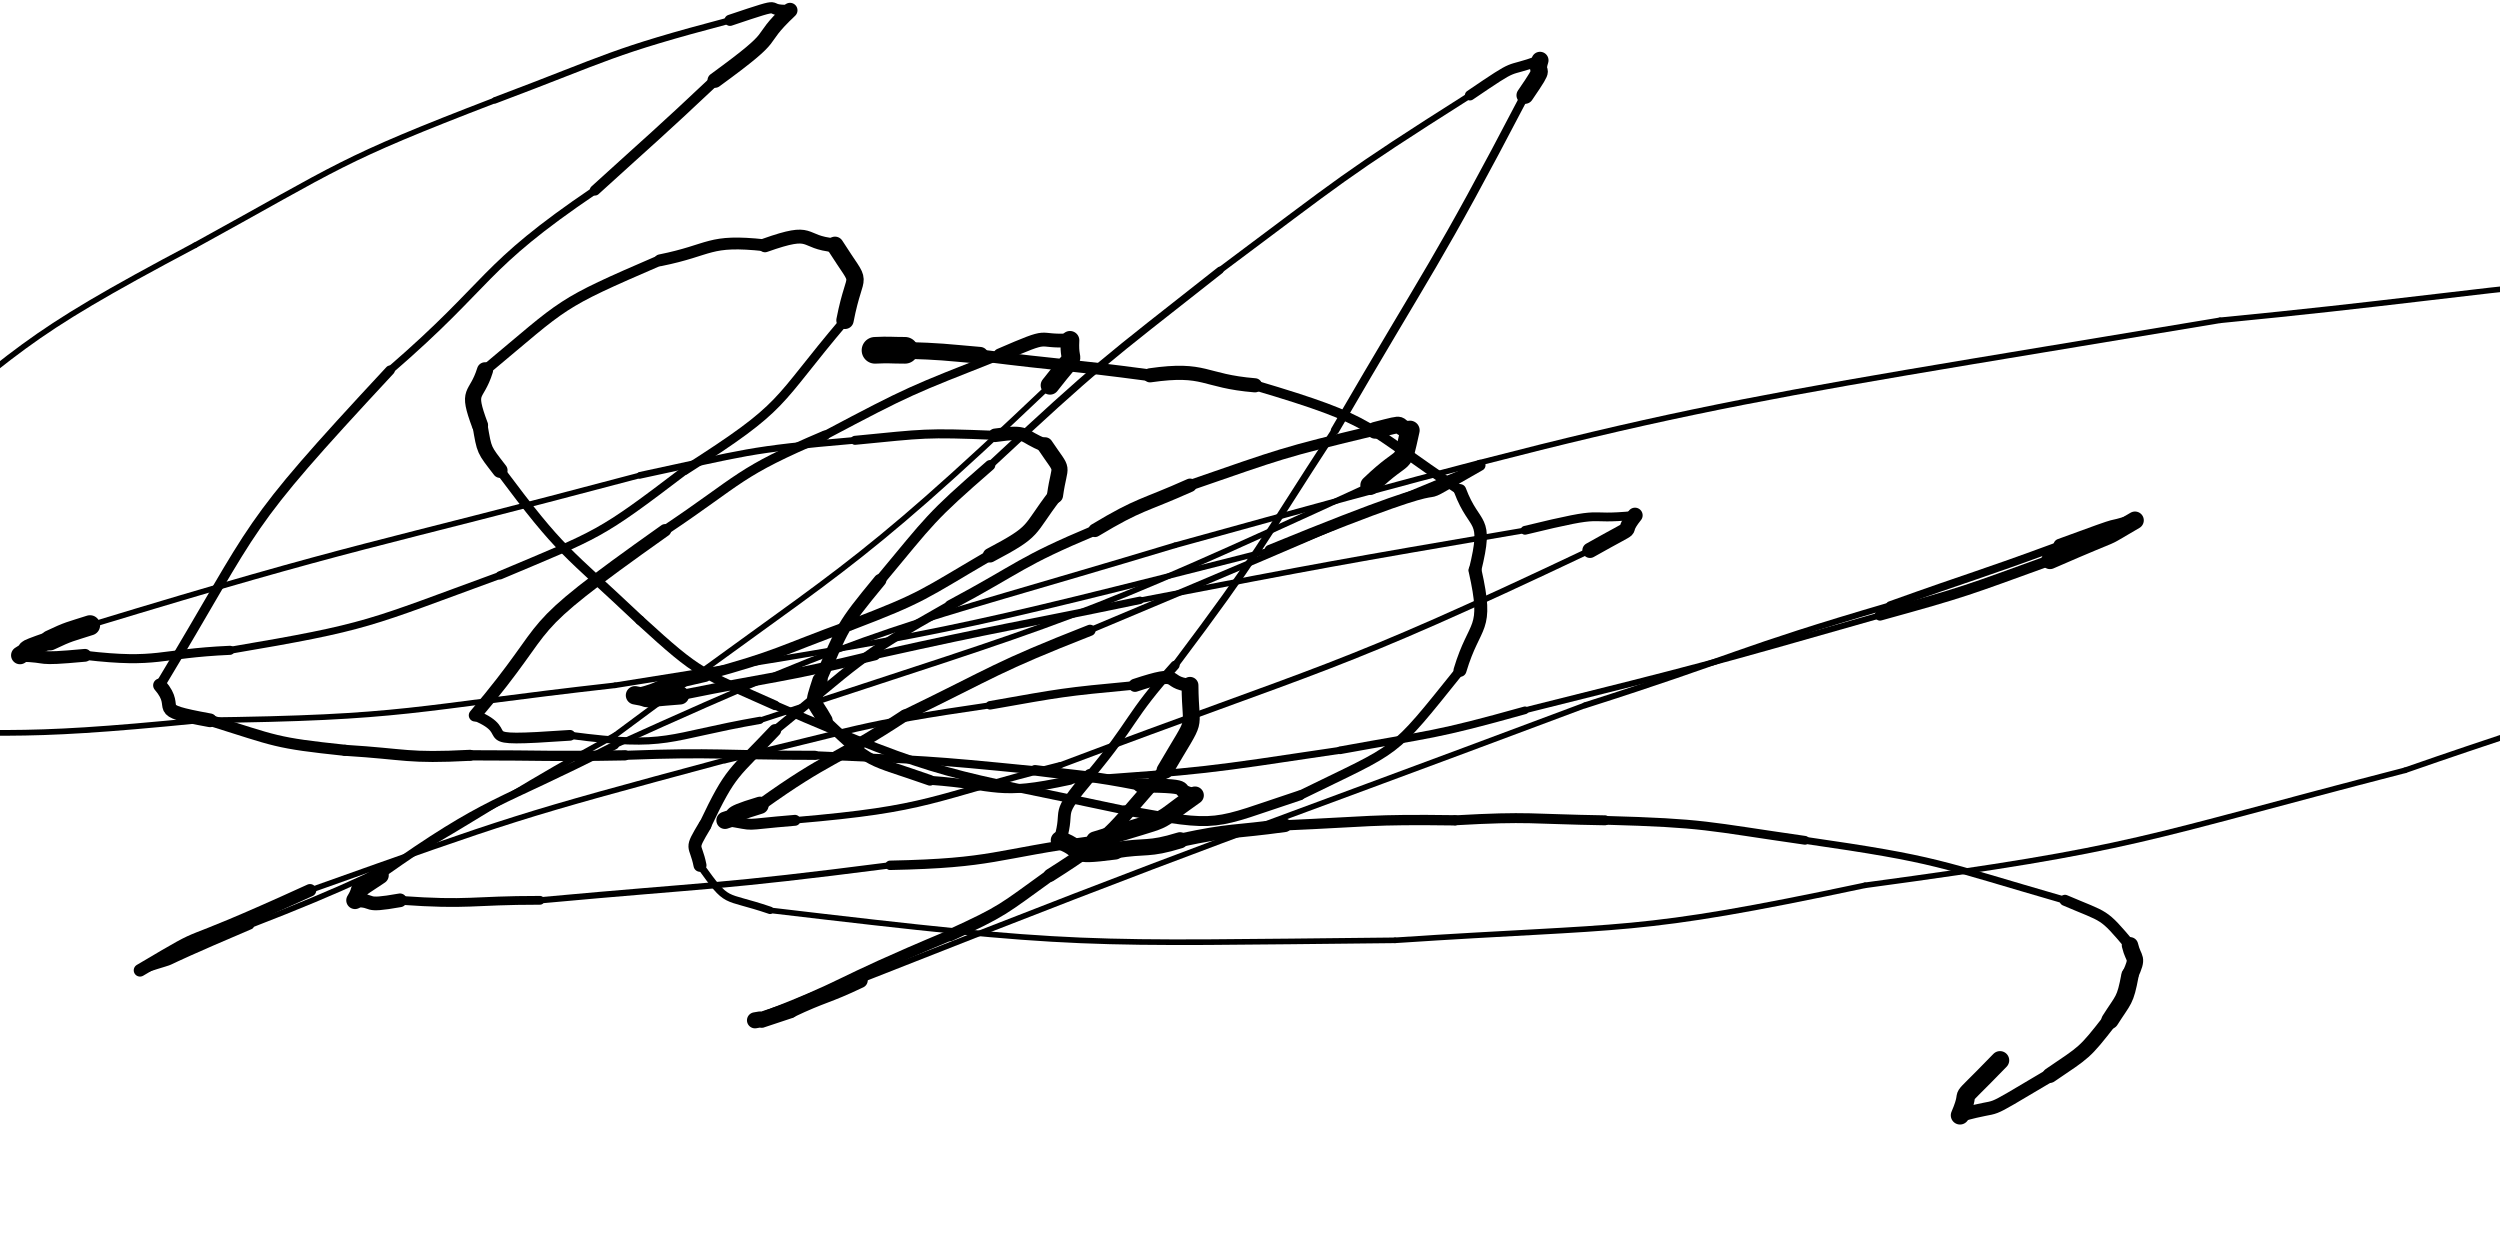 <svg xmlns="http://www.w3.org/2000/svg" xmlns:xlink="http://www.w3.org/1999/xlink" viewBox="0 0 500 250" width="500" height="250"><path d="M 175.000,70.063 C 178.005,69.920 178.000,70.063 181.000,70.063" stroke-width="5.330" stroke="black" fill="none" stroke-linecap="round"></path><path d="M 181.000,70.063 C 188.524,70.300 188.505,70.420 196.000,71.063" stroke-width="3.360" stroke="black" fill="none" stroke-linecap="round"></path><path d="M 196.000,71.063 C 212.985,73.206 213.024,72.800 230.000,75.063" stroke-width="2.343" stroke="black" fill="none" stroke-linecap="round"></path><path d="M 230.000,75.063 C 241.263,73.450 240.485,76.206 251.000,77.063" stroke-width="2.829" stroke="black" fill="none" stroke-linecap="round"></path><path d="M 251.000,77.063 C 275.744,84.393 272.263,84.950 292.000,98.063" stroke-width="1.986" stroke="black" fill="none" stroke-linecap="round"></path><path d="M 292.000,98.063 C 295.000,106.035 297.744,102.893 295.000,114.063" stroke-width="2.487" stroke="black" fill="none" stroke-linecap="round"></path><path d="M 295.000,114.063 C 297.818,126.582 295.000,124.035 292.000,134.063" stroke-width="2.598" stroke="black" fill="none" stroke-linecap="round"></path><path d="M 292.000,134.063 C 277.962,151.556 280.318,149.082 260.000,159.063" stroke-width="1.862" stroke="black" fill="none" stroke-linecap="round"></path><path d="M 260.000,159.063 C 242.043,164.984 244.462,165.556 225.000,162.063" stroke-width="1.983" stroke="black" fill="none" stroke-linecap="round"></path><path d="M 225.000,162.063 C 188.761,154.288 189.543,155.984 155.000,141.063" stroke-width="1.697" stroke="black" fill="none" stroke-linecap="round"></path><path d="M 155.000,141.063 C 140.029,134.342 140.261,135.288 128.000,124.063" stroke-width="1.916" stroke="black" fill="none" stroke-linecap="round"></path><path d="M 128.000,124.063 C 112.903,109.788 112.529,110.842 100.000,94.063" stroke-width="1.908" stroke="black" fill="none" stroke-linecap="round"></path><path d="M 100.000,94.063 C 96.707,89.776 96.903,90.288 96.000,85.063" stroke-width="3.024" stroke="black" fill="none" stroke-linecap="round"></path><path d="M 96.000,85.063 C 93.205,77.541 95.207,79.776 97.000,74.063" stroke-width="3.230" stroke="black" fill="none" stroke-linecap="round"></path><path d="M 97.000,74.063 C 113.495,60.323 111.205,61.041 132.000,52.063" stroke-width="2.107" stroke="black" fill="none" stroke-linecap="round"></path><path d="M 132.000,52.063 C 142.458,49.966 141.495,47.823 153.000,49.063" stroke-width="2.369" stroke="black" fill="none" stroke-linecap="round"></path><path d="M 153.000,49.063 C 163.156,45.458 159.958,48.466 167.000,49.063" stroke-width="2.778" stroke="black" fill="none" stroke-linecap="round"></path><path d="M 167.000,49.063 C 172.848,58.291 171.156,52.958 169.000,64.063" stroke-width="3.474" stroke="black" fill="none" stroke-linecap="round"></path><path d="M 169.000,64.063 C 154.513,81.118 157.848,80.791 137.000,94.063" stroke-width="1.812" stroke="black" fill="none" stroke-linecap="round"></path><path d="M 137.000,94.063 C 119.635,107.295 120.013,106.618 100.000,115.063" stroke-width="1.663" stroke="black" fill="none" stroke-linecap="round"></path><path d="M 100.000,115.063 C 73.343,124.792 74.135,125.295 46.000,130.063" stroke-width="1.398" stroke="black" fill="none" stroke-linecap="round"></path><path d="M 46.000,130.063 C 31.503,130.717 31.843,132.792 17.000,131.063" stroke-width="1.814" stroke="black" fill="none" stroke-linecap="round"></path><path d="M 17.000,131.063 C 6.309,132.052 10.503,131.217 4.000,131.063" stroke-width="2.558" stroke="black" fill="none" stroke-linecap="round"></path><path d="M 4.000,131.063 C 6.921,129.382 2.809,130.552 10.000,128.063" stroke-width="3.575" stroke="black" fill="none" stroke-linecap="round"></path><path d="M 10.000,128.063 C 13.887,126.213 13.921,126.382 18.000,125.063" stroke-width="4.037" stroke="black" fill="none" stroke-linecap="round"></path><path d="M 18.000,125.063 C 72.649,108.448 72.887,109.713 128.000,95.063" stroke-width="1.125" stroke="black" fill="none" stroke-linecap="round"></path><path d="M 128.000,95.063 C 149.395,90.497 149.149,89.948 171.000,88.063" stroke-width="1.339" stroke="black" fill="none" stroke-linecap="round"></path><path d="M 171.000,88.063 C 185.070,86.696 184.895,86.497 199.000,87.063" stroke-width="1.806" stroke="black" fill="none" stroke-linecap="round"></path><path d="M 199.000,87.063 C 206.000,86.063 204.070,87.196 209.000,89.063" stroke-width="2.704" stroke="black" fill="none" stroke-linecap="round"></path><path d="M 209.000,89.063 C 213.011,95.040 212.000,92.063 211.000,99.063" stroke-width="3.225" stroke="black" fill="none" stroke-linecap="round"></path><path d="M 211.000,99.063 C 205.402,106.368 207.511,106.040 198.000,111.063" stroke-width="2.882" stroke="black" fill="none" stroke-linecap="round"></path><path d="M 198.000,111.063 C 184.395,119.002 184.902,119.368 170.000,125.063" stroke-width="2.119" stroke="black" fill="none" stroke-linecap="round"></path><path d="M 170.000,125.063 C 155.580,130.316 155.895,131.002 141.000,135.063" stroke-width="2.038" stroke="black" fill="none" stroke-linecap="round"></path><path d="M 141.000,135.063 C 128.545,137.826 134.080,137.316 127.000,139.063" stroke-width="2.644" stroke="black" fill="none" stroke-linecap="round"></path><path d="M 127.000,139.063 C 131.575,139.800 126.045,139.826 136.000,139.063" stroke-width="3.679" stroke="black" fill="none" stroke-linecap="round"></path><path d="M 136.000,139.063 C 155.505,135.089 155.575,135.800 175.000,131.063" stroke-width="2.010" stroke="black" fill="none" stroke-linecap="round"></path><path d="M 175.000,131.063 C 201.424,125.173 201.505,125.589 228.000,120.063" stroke-width="1.493" stroke="black" fill="none" stroke-linecap="round"></path><path d="M 228.000,120.063 C 266.440,112.684 266.424,112.673 305.000,106.063" stroke-width="1.125" stroke="black" fill="none" stroke-linecap="round"></path><path d="M 305.000,106.063 C 322.705,101.741 315.940,104.184 327.000,103.063" stroke-width="1.763" stroke="black" fill="none" stroke-linecap="round"></path><path d="M 327.000,103.063 C 323.212,107.796 329.205,103.741 318.000,110.063" stroke-width="3.059" stroke="black" fill="none" stroke-linecap="round"></path><path d="M 318.000,110.063 C 265.964,134.735 265.712,132.796 212.000,153.063" stroke-width="1.188" stroke="black" fill="none" stroke-linecap="round"></path><path d="M 212.000,153.063 C 185.616,159.693 186.464,161.735 159.000,164.063" stroke-width="1.293" stroke="black" fill="none" stroke-linecap="round"></path><path d="M 159.000,164.063 C 147.267,165.034 152.116,165.193 145.000,164.063" stroke-width="2.179" stroke="black" fill="none" stroke-linecap="round"></path><path d="M 145.000,164.063 C 148.716,162.978 143.767,163.534 152.000,161.063" stroke-width="3.458" stroke="black" fill="none" stroke-linecap="round"></path><path d="M 152.000,161.063 C 165.952,151.043 166.716,152.478 181.000,143.063" stroke-width="2.361" stroke="black" fill="none" stroke-linecap="round"></path><path d="M 181.000,143.063 C 199.331,134.179 198.952,133.543 218.000,126.063" stroke-width="2.240" stroke="black" fill="none" stroke-linecap="round"></path><path d="M 218.000,126.063 C 284.274,98.274 256.831,109.179 296.000,93.063" stroke-width="1.230" stroke="black" fill="none" stroke-linecap="round"></path><path d="M 296.000,93.063 C 275.888,104.496 302.274,90.274 254.000,110.063" stroke-width="2.204" stroke="black" fill="none" stroke-linecap="round"></path><path d="M 254.000,110.063 C 188.938,126.586 189.388,126.496 123.000,137.063" stroke-width="1.125" stroke="black" fill="none" stroke-linecap="round"></path><path d="M 123.000,137.063 C 81.564,141.725 81.938,143.586 40.000,144.063" stroke-width="1.125" stroke="black" fill="none" stroke-linecap="round"></path><path d="M 40.000,144.063 C 1.144,147.932 1.564,146.225 -37.000,146.063" stroke-width="1.145" stroke="black" fill="none" stroke-linecap="round"></path><path d="M -37.000,146.063 C -63.708,147.138 -49.856,145.432 -62.000,139.063" stroke-width="1.976" stroke="black" fill="none" stroke-linecap="round"></path><path d="M -62.000,139.063 C -47.291,113.035 -58.208,121.138 -26.000,94.063" stroke-width="1.380" stroke="black" fill="none" stroke-linecap="round"></path><path d="M -26.000,94.063 C 5.087,69.139 3.209,68.035 39.000,49.063" stroke-width="1.125" stroke="black" fill="none" stroke-linecap="round"></path><path d="M 39.000,49.063 C 68.341,32.956 67.587,32.139 99.000,20.063" stroke-width="1.126" stroke="black" fill="none" stroke-linecap="round"></path><path d="M 99.000,20.063 C 122.306,11.291 121.841,10.456 146.000,4.063" stroke-width="1.287" stroke="black" fill="none" stroke-linecap="round"></path><path d="M 146.000,4.063 C 158.558,-0.171 151.806,2.291 158.000,2.063" stroke-width="2.239" stroke="black" fill="none" stroke-linecap="round"></path><path d="M 158.000,2.063 C 150.538,9.104 157.058,5.829 143.000,16.063" stroke-width="2.998" stroke="black" fill="none" stroke-linecap="round"></path><path d="M 143.000,16.063 C 131.146,27.225 131.038,27.104 119.000,38.063" stroke-width="2.093" stroke="black" fill="none" stroke-linecap="round"></path><path d="M 119.000,38.063 C 95.904,53.690 98.646,56.225 78.000,74.063" stroke-width="1.499" stroke="black" fill="none" stroke-linecap="round"></path><path d="M 78.000,74.063 C 47.564,106.798 52.404,103.190 32.000,137.063" stroke-width="1.928" stroke="black" fill="none" stroke-linecap="round"></path><path d="M 32.000,137.063 C 36.335,142.072 29.564,141.798 42.000,144.063" stroke-width="2.744" stroke="black" fill="none" stroke-linecap="round"></path><path d="M 42.000,144.063 C 55.349,148.225 54.835,148.572 69.000,150.063" stroke-width="2.228" stroke="black" fill="none" stroke-linecap="round"></path><path d="M 69.000,150.063 C 81.494,150.839 81.349,151.725 94.000,151.063" stroke-width="2.204" stroke="black" fill="none" stroke-linecap="round"></path><path d="M 94.000,151.063 C 109.500,151.063 109.494,151.339 125.000,151.063" stroke-width="2.051" stroke="black" fill="none" stroke-linecap="round"></path><path d="M 125.000,151.063 C 144.024,150.368 144.000,151.063 163.000,151.063" stroke-width="1.822" stroke="black" fill="none" stroke-linecap="round"></path><path d="M 163.000,151.063 C 185.055,152.037 185.024,151.868 207.000,154.063" stroke-width="1.634" stroke="black" fill="none" stroke-linecap="round"></path><path d="M 207.000,154.063 C 217.522,155.425 217.555,155.037 228.000,157.063" stroke-width="2.114" stroke="black" fill="none" stroke-linecap="round"></path><path d="M 228.000,157.063 C 240.519,157.205 233.522,157.925 239.000,159.063" stroke-width="2.830" stroke="black" fill="none" stroke-linecap="round"></path><path d="M 239.000,159.063 C 229.578,165.635 236.019,162.705 219.000,168.063" stroke-width="3.535" stroke="black" fill="none" stroke-linecap="round"></path><path d="M 219.000,168.063 C 198.531,170.843 199.078,172.635 178.000,173.063" stroke-width="1.885" stroke="black" fill="none" stroke-linecap="round"></path><path d="M 178.000,173.063 C 143.050,177.559 143.031,176.843 108.000,180.063" stroke-width="1.252" stroke="black" fill="none" stroke-linecap="round"></path><path d="M 108.000,180.063 C 94.000,180.063 94.050,181.059 80.000,180.063" stroke-width="1.758" stroke="black" fill="none" stroke-linecap="round"></path><path d="M 80.000,180.063 C 72.120,181.463 75.500,180.063 71.000,180.063" stroke-width="2.739" stroke="black" fill="none" stroke-linecap="round"></path><path d="M 71.000,180.063 C 72.975,176.866 70.120,178.963 76.000,175.063" stroke-width="3.500" stroke="black" fill="none" stroke-linecap="round"></path><path d="M 76.000,175.063 C 98.266,159.329 98.975,161.366 123.000,149.063" stroke-width="1.593" stroke="black" fill="none" stroke-linecap="round"></path><path d="M 123.000,149.063 C 177.630,124.254 177.766,126.329 235.000,109.063" stroke-width="1.125" stroke="black" fill="none" stroke-linecap="round"></path><path d="M 235.000,109.063 C 338.650,80.341 338.130,81.754 444.000,64.063" stroke-width="1.125" stroke="black" fill="none" stroke-linecap="round"></path><path d="M 444.000,64.063 C 511.039,57.567 510.150,53.841 578.000,56.063" stroke-width="1.125" stroke="black" fill="none" stroke-linecap="round"></path><path d="M 578.000,56.063 C 614.350,49.954 600.039,55.567 622.000,60.063" stroke-width="1.290" stroke="black" fill="none" stroke-linecap="round"></path><path d="M 622.000,60.063 C 618.901,81.096 628.350,68.454 606.000,93.063" stroke-width="1.638" stroke="black" fill="none" stroke-linecap="round"></path><path d="M 606.000,93.063 C 580.529,110.628 584.401,113.096 553.000,124.063" stroke-width="1.274" stroke="black" fill="none" stroke-linecap="round"></path><path d="M 553.000,124.063 C 518.257,143.092 518.029,141.128 481.000,154.063" stroke-width="1.125" stroke="black" fill="none" stroke-linecap="round"></path><path d="M 481.000,154.063 C 427.386,167.908 428.257,169.592 373.000,177.063" stroke-width="1.125" stroke="black" fill="none" stroke-linecap="round"></path><path d="M 373.000,177.063 C 326.152,186.986 326.386,184.908 279.000,188.063" stroke-width="1.125" stroke="black" fill="none" stroke-linecap="round"></path><path d="M 279.000,188.063 C 215.342,188.682 216.652,189.486 154.000,182.063" stroke-width="1.125" stroke="black" fill="none" stroke-linecap="round"></path><path d="M 154.000,182.063 C 144.379,178.789 145.842,181.182 140.000,173.063" stroke-width="1.484" stroke="black" fill="none" stroke-linecap="round"></path><path d="M 140.000,173.063 C 139.090,168.500 137.879,170.289 141.000,165.063" stroke-width="2.594" stroke="black" fill="none" stroke-linecap="round"></path><path d="M 141.000,165.063 C 146.320,153.857 146.590,155.000 155.000,146.063" stroke-width="2.480" stroke="black" fill="none" stroke-linecap="round"></path><path d="M 155.000,146.063 C 171.809,132.432 170.820,131.857 190.000,121.063" stroke-width="1.785" stroke="black" fill="none" stroke-linecap="round"></path><path d="M 190.000,121.063 C 204.401,113.362 203.809,112.432 219.000,106.063" stroke-width="2.058" stroke="black" fill="none" stroke-linecap="round"></path><path d="M 219.000,106.063 C 228.127,100.589 228.401,101.362 238.000,97.063" stroke-width="2.696" stroke="black" fill="none" stroke-linecap="round"></path><path d="M 238.000,97.063 C 256.377,90.718 256.127,90.589 275.000,86.063" stroke-width="2.101" stroke="black" fill="none" stroke-linecap="round"></path><path d="M 275.000,86.063 C 282.170,84.194 278.377,85.218 282.000,86.063" stroke-width="3.339" stroke="black" fill="none" stroke-linecap="round"></path><path d="M 282.000,86.063 C 280.125,94.330 281.670,89.694 274.000,97.063" stroke-width="3.864" stroke="black" fill="none" stroke-linecap="round"></path><path d="M 274.000,97.063 C 213.941,124.706 215.125,123.330 152.000,144.063" stroke-width="1.125" stroke="black" fill="none" stroke-linecap="round"></path><path d="M 152.000,144.063 C 132.882,147.394 133.941,149.706 114.000,147.063" stroke-width="1.442" stroke="black" fill="none" stroke-linecap="round"></path><path d="M 114.000,147.063 C 92.454,148.556 104.382,146.894 95.000,143.063" stroke-width="2.143" stroke="black" fill="none" stroke-linecap="round"></path><path d="M 95.000,143.063 C 112.432,122.517 101.954,128.056 133.000,106.063" stroke-width="2.488" stroke="black" fill="none" stroke-linecap="round"></path><path d="M 133.000,106.063 C 148.531,95.666 147.432,94.517 165.000,87.063" stroke-width="1.933" stroke="black" fill="none" stroke-linecap="round"></path><path d="M 165.000,87.063 C 182.143,77.986 182.031,78.166 200.000,71.063" stroke-width="1.727" stroke="black" fill="none" stroke-linecap="round"></path><path d="M 200.000,71.063 C 211.038,66.285 206.643,68.486 214.000,68.063" stroke-width="2.764" stroke="black" fill="none" stroke-linecap="round"></path><path d="M 214.000,68.063 C 213.688,73.861 216.038,69.285 210.000,77.063" stroke-width="3.731" stroke="black" fill="none" stroke-linecap="round"></path><path d="M 210.000,77.063 C 169.056,115.975 168.188,113.361 123.000,147.063" stroke-width="1.125" stroke="black" fill="none" stroke-linecap="round"></path><path d="M 123.000,147.063 C 86.855,166.829 89.056,169.975 50.000,185.063" stroke-width="1.125" stroke="black" fill="none" stroke-linecap="round"></path><path d="M 50.000,185.063 C 25.675,195.419 39.355,190.329 28.000,194.063" stroke-width="1.643" stroke="black" fill="none" stroke-linecap="round"></path><path d="M 28.000,194.063 C 44.351,184.398 31.675,191.919 62.000,178.063" stroke-width="2.508" stroke="black" fill="none" stroke-linecap="round"></path><path d="M 62.000,178.063 C 103.085,163.466 102.851,163.398 145.000,152.063" stroke-width="1.125" stroke="black" fill="none" stroke-linecap="round"></path><path d="M 145.000,152.063 C 171.391,145.930 171.085,144.966 198.000,141.063" stroke-width="1.217" stroke="black" fill="none" stroke-linecap="round"></path><path d="M 198.000,141.063 C 212.463,138.516 212.391,138.430 227.000,137.063" stroke-width="1.709" stroke="black" fill="none" stroke-linecap="round"></path><path d="M 227.000,137.063 C 236.851,133.807 232.463,136.516 238.000,137.063" stroke-width="2.628" stroke="black" fill="none" stroke-linecap="round"></path><path d="M 238.000,137.063 C 238.077,147.172 239.851,142.307 233.000,154.063" stroke-width="3.371" stroke="black" fill="none" stroke-linecap="round"></path><path d="M 233.000,154.063 C 222.294,165.628 224.077,166.172 210.000,175.063" stroke-width="2.618" stroke="black" fill="none" stroke-linecap="round"></path><path d="M 210.000,175.063 C 200.446,181.928 200.794,182.128 190.000,187.063" stroke-width="2.378" stroke="black" fill="none" stroke-linecap="round"></path><path d="M 190.000,187.063 C 164.662,197.658 170.946,196.428 151.000,204.063" stroke-width="2.122" stroke="black" fill="none" stroke-linecap="round"></path><path d="M 151.000,204.063 C 154.604,203.356 148.662,205.158 158.000,202.063" stroke-width="3.214" stroke="black" fill="none" stroke-linecap="round"></path><path d="M 158.000,202.063 C 164.890,198.790 165.104,199.356 172.000,196.063" stroke-width="3.095" stroke="black" fill="none" stroke-linecap="round"></path><path d="M 172.000,196.063 C 244.154,167.584 244.390,168.290 317.000,141.063" stroke-width="1.128" stroke="black" fill="none" stroke-linecap="round"></path><path d="M 317.000,141.063 C 347.584,131.308 347.154,130.084 378.000,121.063" stroke-width="1.199" stroke="black" fill="none" stroke-linecap="round"></path><path d="M 378.000,121.063 C 394.969,114.971 395.084,115.308 412.000,109.063" stroke-width="1.603" stroke="black" fill="none" stroke-linecap="round"></path><path d="M 412.000,109.063 C 427.457,103.377 419.469,106.471 427.000,104.063" stroke-width="2.635" stroke="black" fill="none" stroke-linecap="round"></path><path d="M 427.000,104.063 C 418.787,108.789 426.457,104.877 410.000,112.063" stroke-width="3.519" stroke="black" fill="none" stroke-linecap="round"></path><path d="M 410.000,112.063 C 393.175,118.155 393.287,118.289 376.000,123.063" stroke-width="2.122" stroke="black" fill="none" stroke-linecap="round"></path><path d="M 376.000,123.063 C 340.642,133.152 340.675,133.155 305.000,142.063" stroke-width="1.194" stroke="black" fill="none" stroke-linecap="round"></path><path d="M 305.000,142.063 C 286.684,147.188 286.642,146.652 268.000,150.063" stroke-width="1.532" stroke="black" fill="none" stroke-linecap="round"></path><path d="M 268.000,150.063 C 241.057,154.083 241.184,154.188 214.000,156.063" stroke-width="1.393" stroke="black" fill="none" stroke-linecap="round"></path><path d="M 214.000,156.063 C 199.145,159.282 200.057,157.083 186.000,156.063" stroke-width="1.793" stroke="black" fill="none" stroke-linecap="round"></path><path d="M 186.000,156.063 C 173.250,151.563 174.645,153.282 165.000,144.063" stroke-width="2.133" stroke="black" fill="none" stroke-linecap="round"></path><path d="M 165.000,144.063 C 162.587,139.659 162.250,141.563 164.000,136.063" stroke-width="3.051" stroke="black" fill="none" stroke-linecap="round"></path><path d="M 164.000,136.063 C 168.811,125.155 168.087,125.659 176.000,116.063" stroke-width="2.541" stroke="black" fill="none" stroke-linecap="round"></path><path d="M 176.000,116.063 C 186.255,103.771 185.811,103.655 198.000,93.063" stroke-width="2.103" stroke="black" fill="none" stroke-linecap="round"></path><path d="M 198.000,93.063 C 220.143,72.452 220.255,72.771 244.000,54.063" stroke-width="1.462" stroke="black" fill="none" stroke-linecap="round"></path><path d="M 244.000,54.063 C 268.532,35.776 268.143,35.452 294.000,19.063" stroke-width="1.243" stroke="black" fill="none" stroke-linecap="round"></path><path d="M 294.000,19.063 C 304.300,12.063 300.532,14.776 308.000,12.063" stroke-width="2.051" stroke="black" fill="none" stroke-linecap="round"></path><path d="M 308.000,12.063 C 306.845,15.733 309.800,12.063 305.000,19.063" stroke-width="3.410" stroke="black" fill="none" stroke-linecap="round"></path><path d="M 305.000,19.063 C 287.136,53.270 286.345,52.733 267.000,86.063" stroke-width="1.678" stroke="black" fill="none" stroke-linecap="round"></path><path d="M 267.000,86.063 C 251.454,109.892 252.136,110.270 235.000,133.063" stroke-width="1.390" stroke="black" fill="none" stroke-linecap="round"></path><path d="M 235.000,133.063 C 225.591,143.511 226.954,144.392 218.000,155.063" stroke-width="1.839" stroke="black" fill="none" stroke-linecap="round"></path><path d="M 218.000,155.063 C 210.596,163.851 214.091,161.011 212.000,168.063" stroke-width="2.548" stroke="black" fill="none" stroke-linecap="round"></path><path d="M 212.000,168.063 C 217.486,170.063 213.096,171.351 223.000,170.063" stroke-width="3.704" stroke="black" fill="none" stroke-linecap="round"></path><path d="M 223.000,170.063 C 229.494,169.019 229.486,170.063 236.000,168.063" stroke-width="3.249" stroke="black" fill="none" stroke-linecap="round"></path><path d="M 236.000,168.063 C 246.437,165.831 246.494,166.519 257.000,165.063" stroke-width="2.688" stroke="black" fill="none" stroke-linecap="round"></path><path d="M 257.000,165.063 C 273.997,164.328 273.937,163.831 291.000,164.063" stroke-width="2.062" stroke="black" fill="none" stroke-linecap="round"></path><path d="M 291.000,164.063 C 306.043,163.208 305.997,163.828 321.000,164.063" stroke-width="1.987" stroke="black" fill="none" stroke-linecap="round"></path><path d="M 321.000,164.063 C 341.237,164.625 341.043,165.208 361.000,168.063" stroke-width="1.755" stroke="black" fill="none" stroke-linecap="round"></path><path d="M 361.000,168.063 C 387.928,171.962 387.237,172.625 413.000,180.063" stroke-width="1.408" stroke="black" fill="none" stroke-linecap="round"></path><path d="M 413.000,180.063 C 421.288,183.626 420.428,182.462 426.000,189.063" stroke-width="2.206" stroke="black" fill="none" stroke-linecap="round"></path><path d="M 426.000,189.063 C 426.757,192.223 427.788,191.126 426.000,195.063" stroke-width="3.286" stroke="black" fill="none" stroke-linecap="round"></path><path d="M 426.000,195.063 C 425.016,200.293 424.757,199.723 422.000,204.063" stroke-width="3.474" stroke="black" fill="none" stroke-linecap="round"></path><path d="M 422.000,204.063 C 416.787,210.764 417.016,210.293 410.000,215.063" stroke-width="3.031" stroke="black" fill="none" stroke-linecap="round"></path><path d="M 410.000,215.063 C 394.958,223.950 401.787,220.264 392.000,223.063" stroke-width="2.655" stroke="black" fill="none" stroke-linecap="round"></path><path d="M 392.000,223.063 C 394.893,216.318 389.958,222.450 400.000,212.063" stroke-width="3.686" stroke="black" fill="none" stroke-linecap="round"></path></svg>